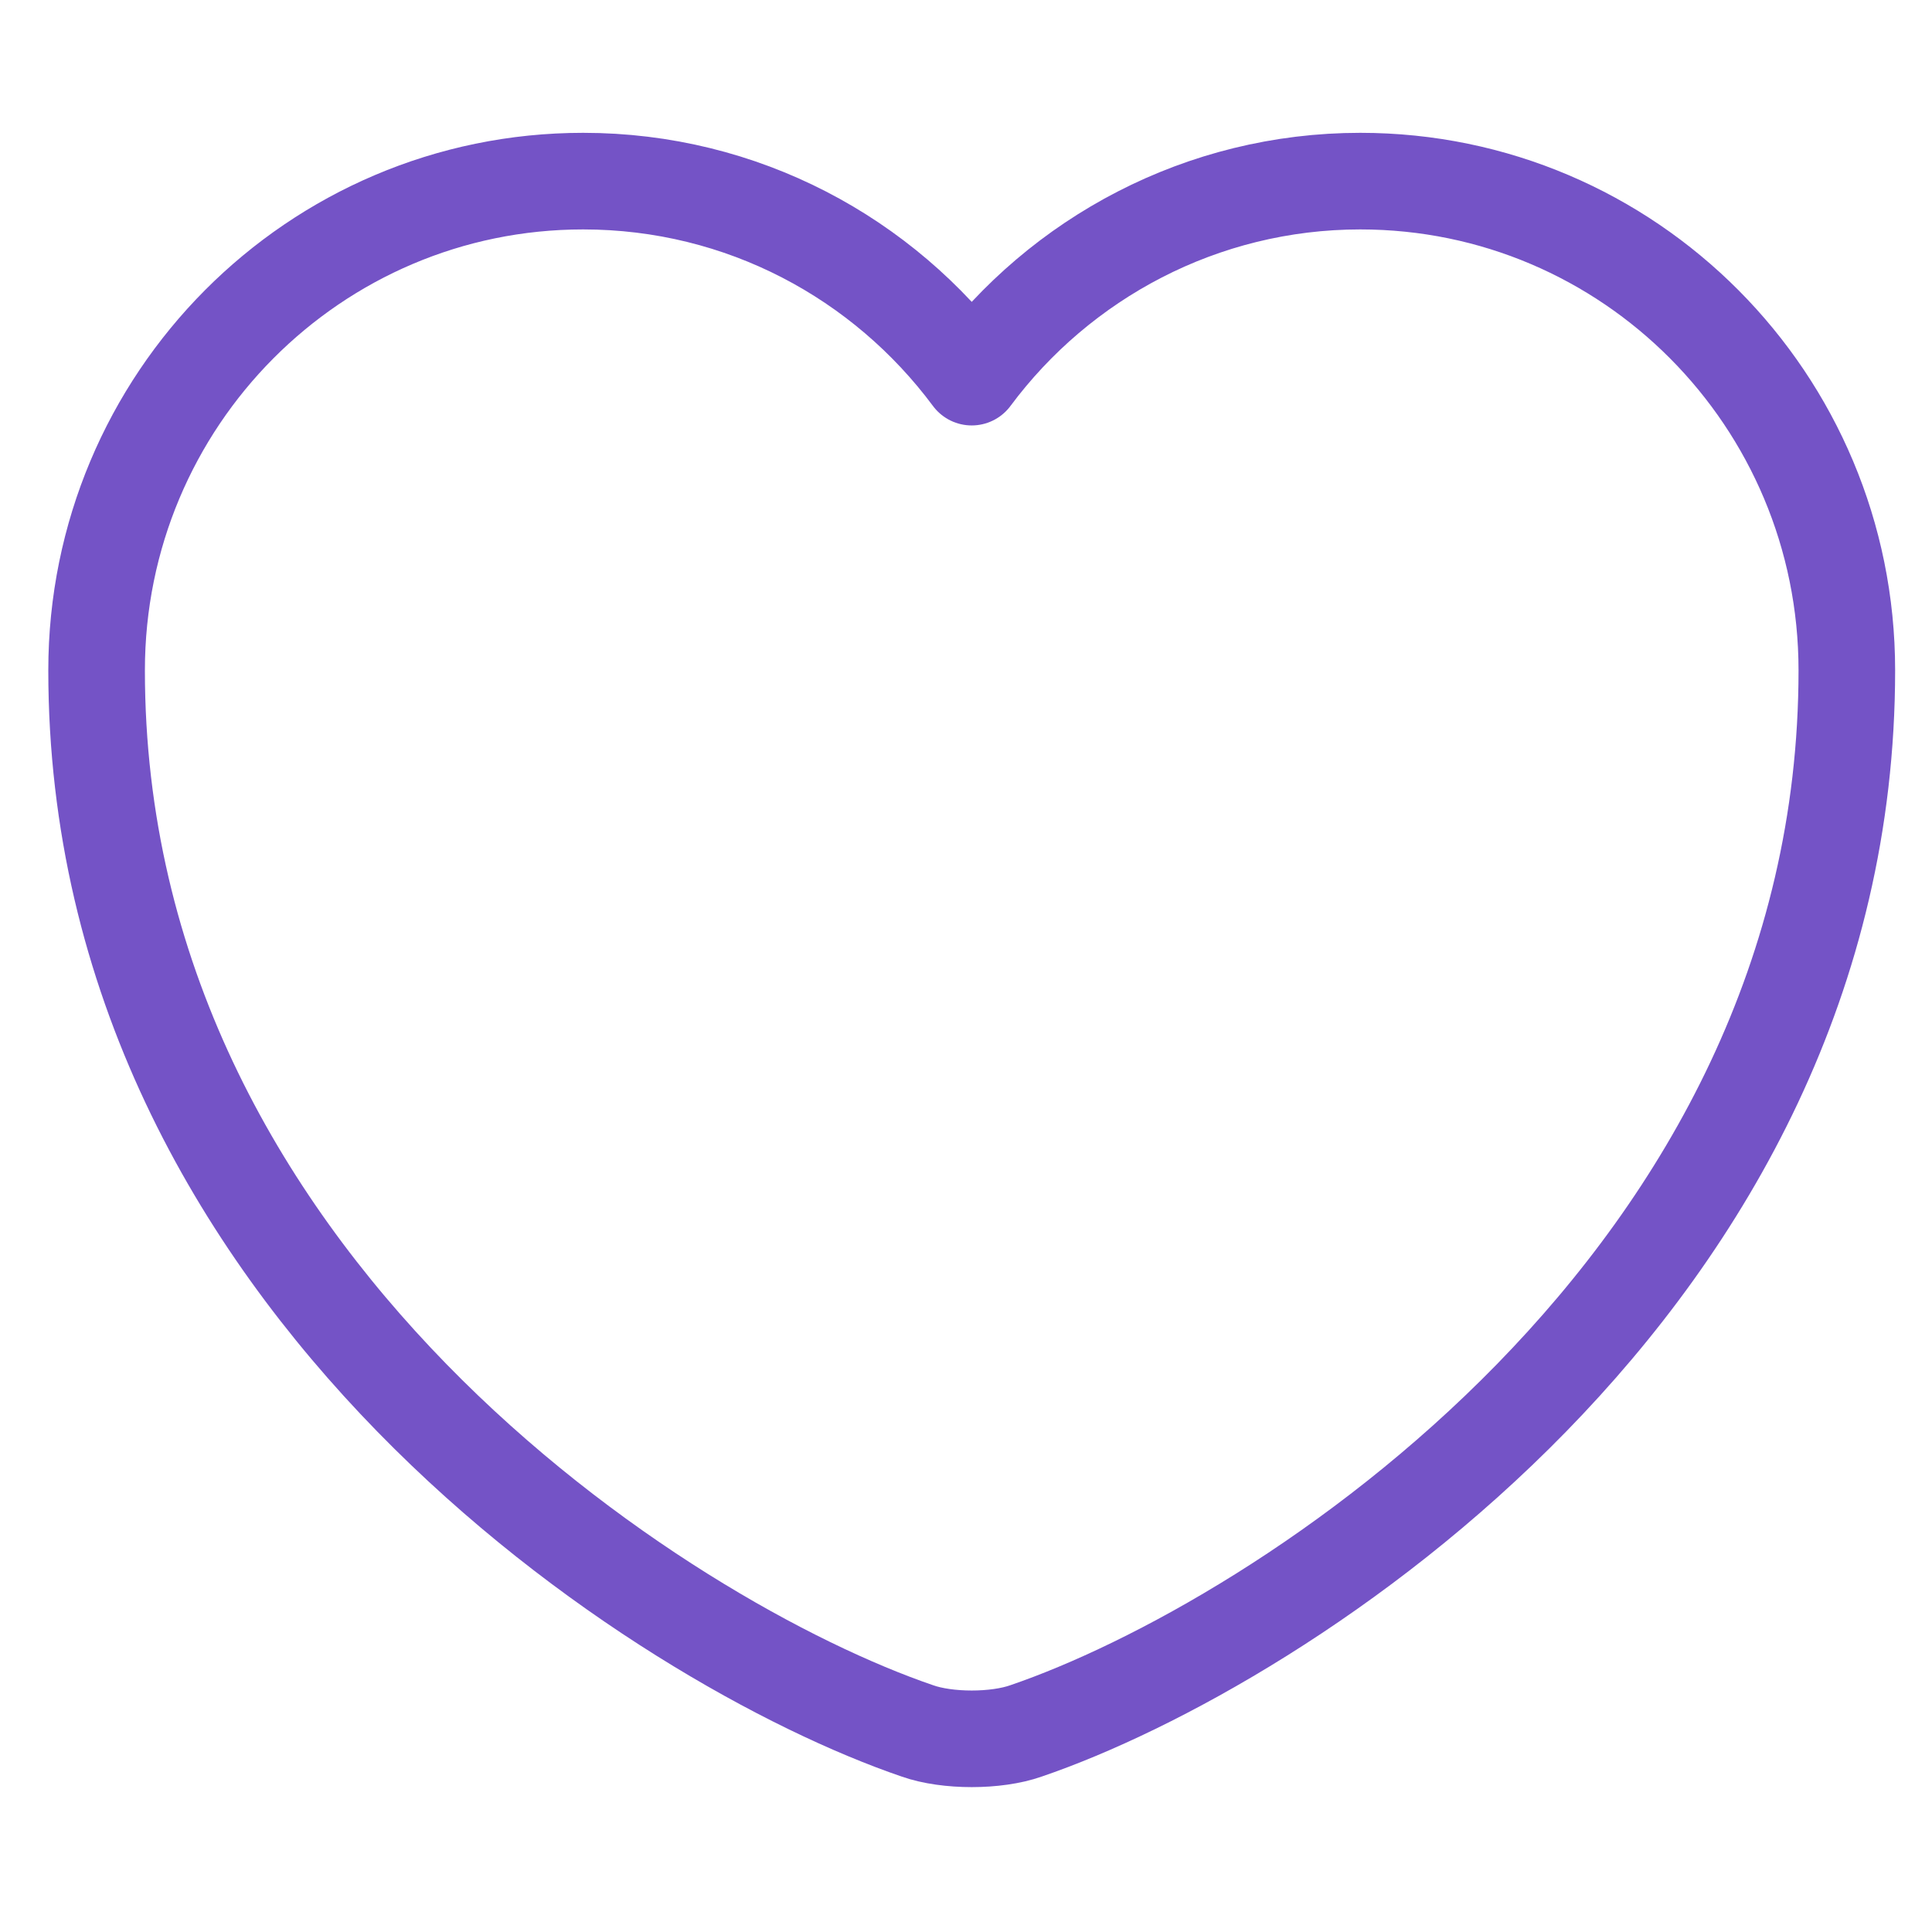 <svg width="24" height="24" viewBox="0 0 24 24" fill="none" xmlns="http://www.w3.org/2000/svg">
<path d="M12.745 21.502C12.375 21.633 11.767 21.633 11.397 21.502C8.244 20.426 1.2 15.936 1.2 8.327C1.2 4.968 3.907 2.25 7.244 2.25C9.223 2.25 10.973 3.207 12.071 4.685C13.169 3.207 14.93 2.25 16.898 2.25C20.235 2.25 22.942 4.968 22.942 8.327C22.942 15.936 15.898 20.426 12.745 21.502Z" stroke="#7453C6" stroke-width="1.2" stroke-linecap="round" stroke-linejoin="round"/>
</svg>
